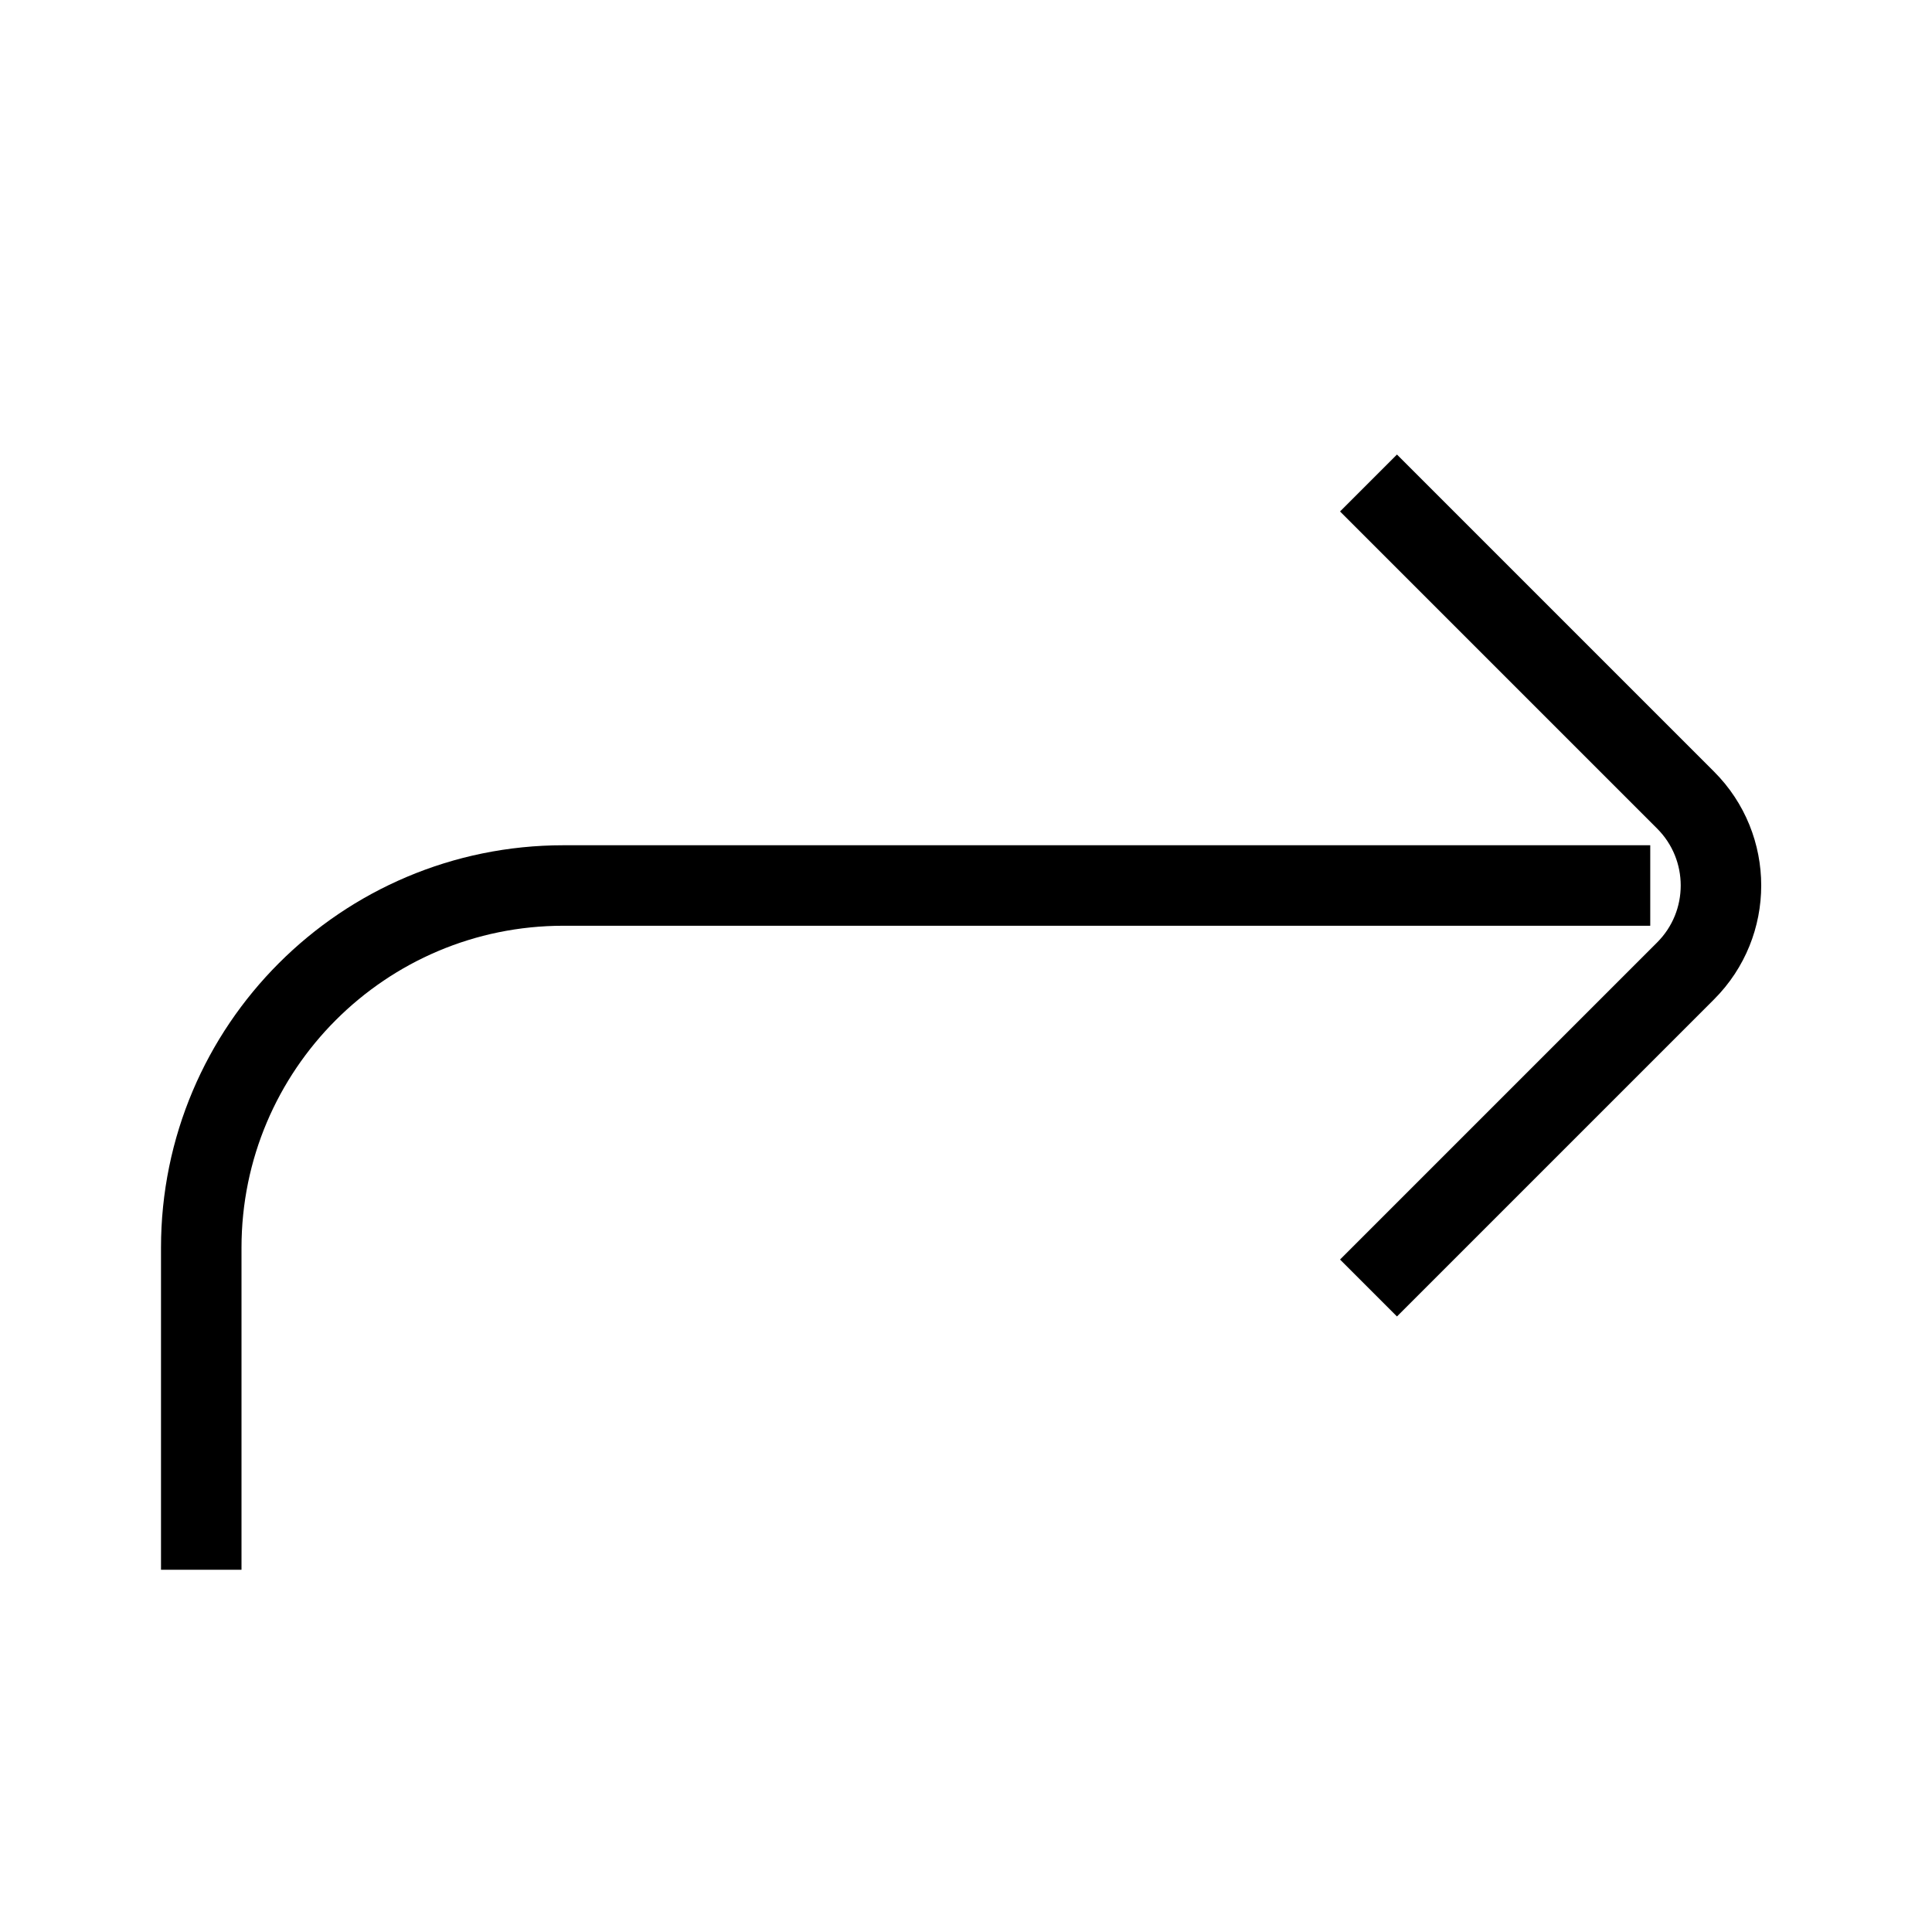 <svg xmlns="http://www.w3.org/2000/svg" width="24" height="24" fill="none" viewBox="0 0 24 24">
  <path stroke="currentColor" strokeLinecap="round" strokeWidth="2" d="M17 16L20.939 12.061C21.525 11.475 21.525 10.525 20.939 9.939L17 6"/>
  <path stroke="currentColor" strokeLinecap="round" strokeLinejoin="bevel" strokeWidth="2" d="M2.5 19.5V15.5C2.5 13.015 4.515 11 7 11H20.5"/>
</svg>
